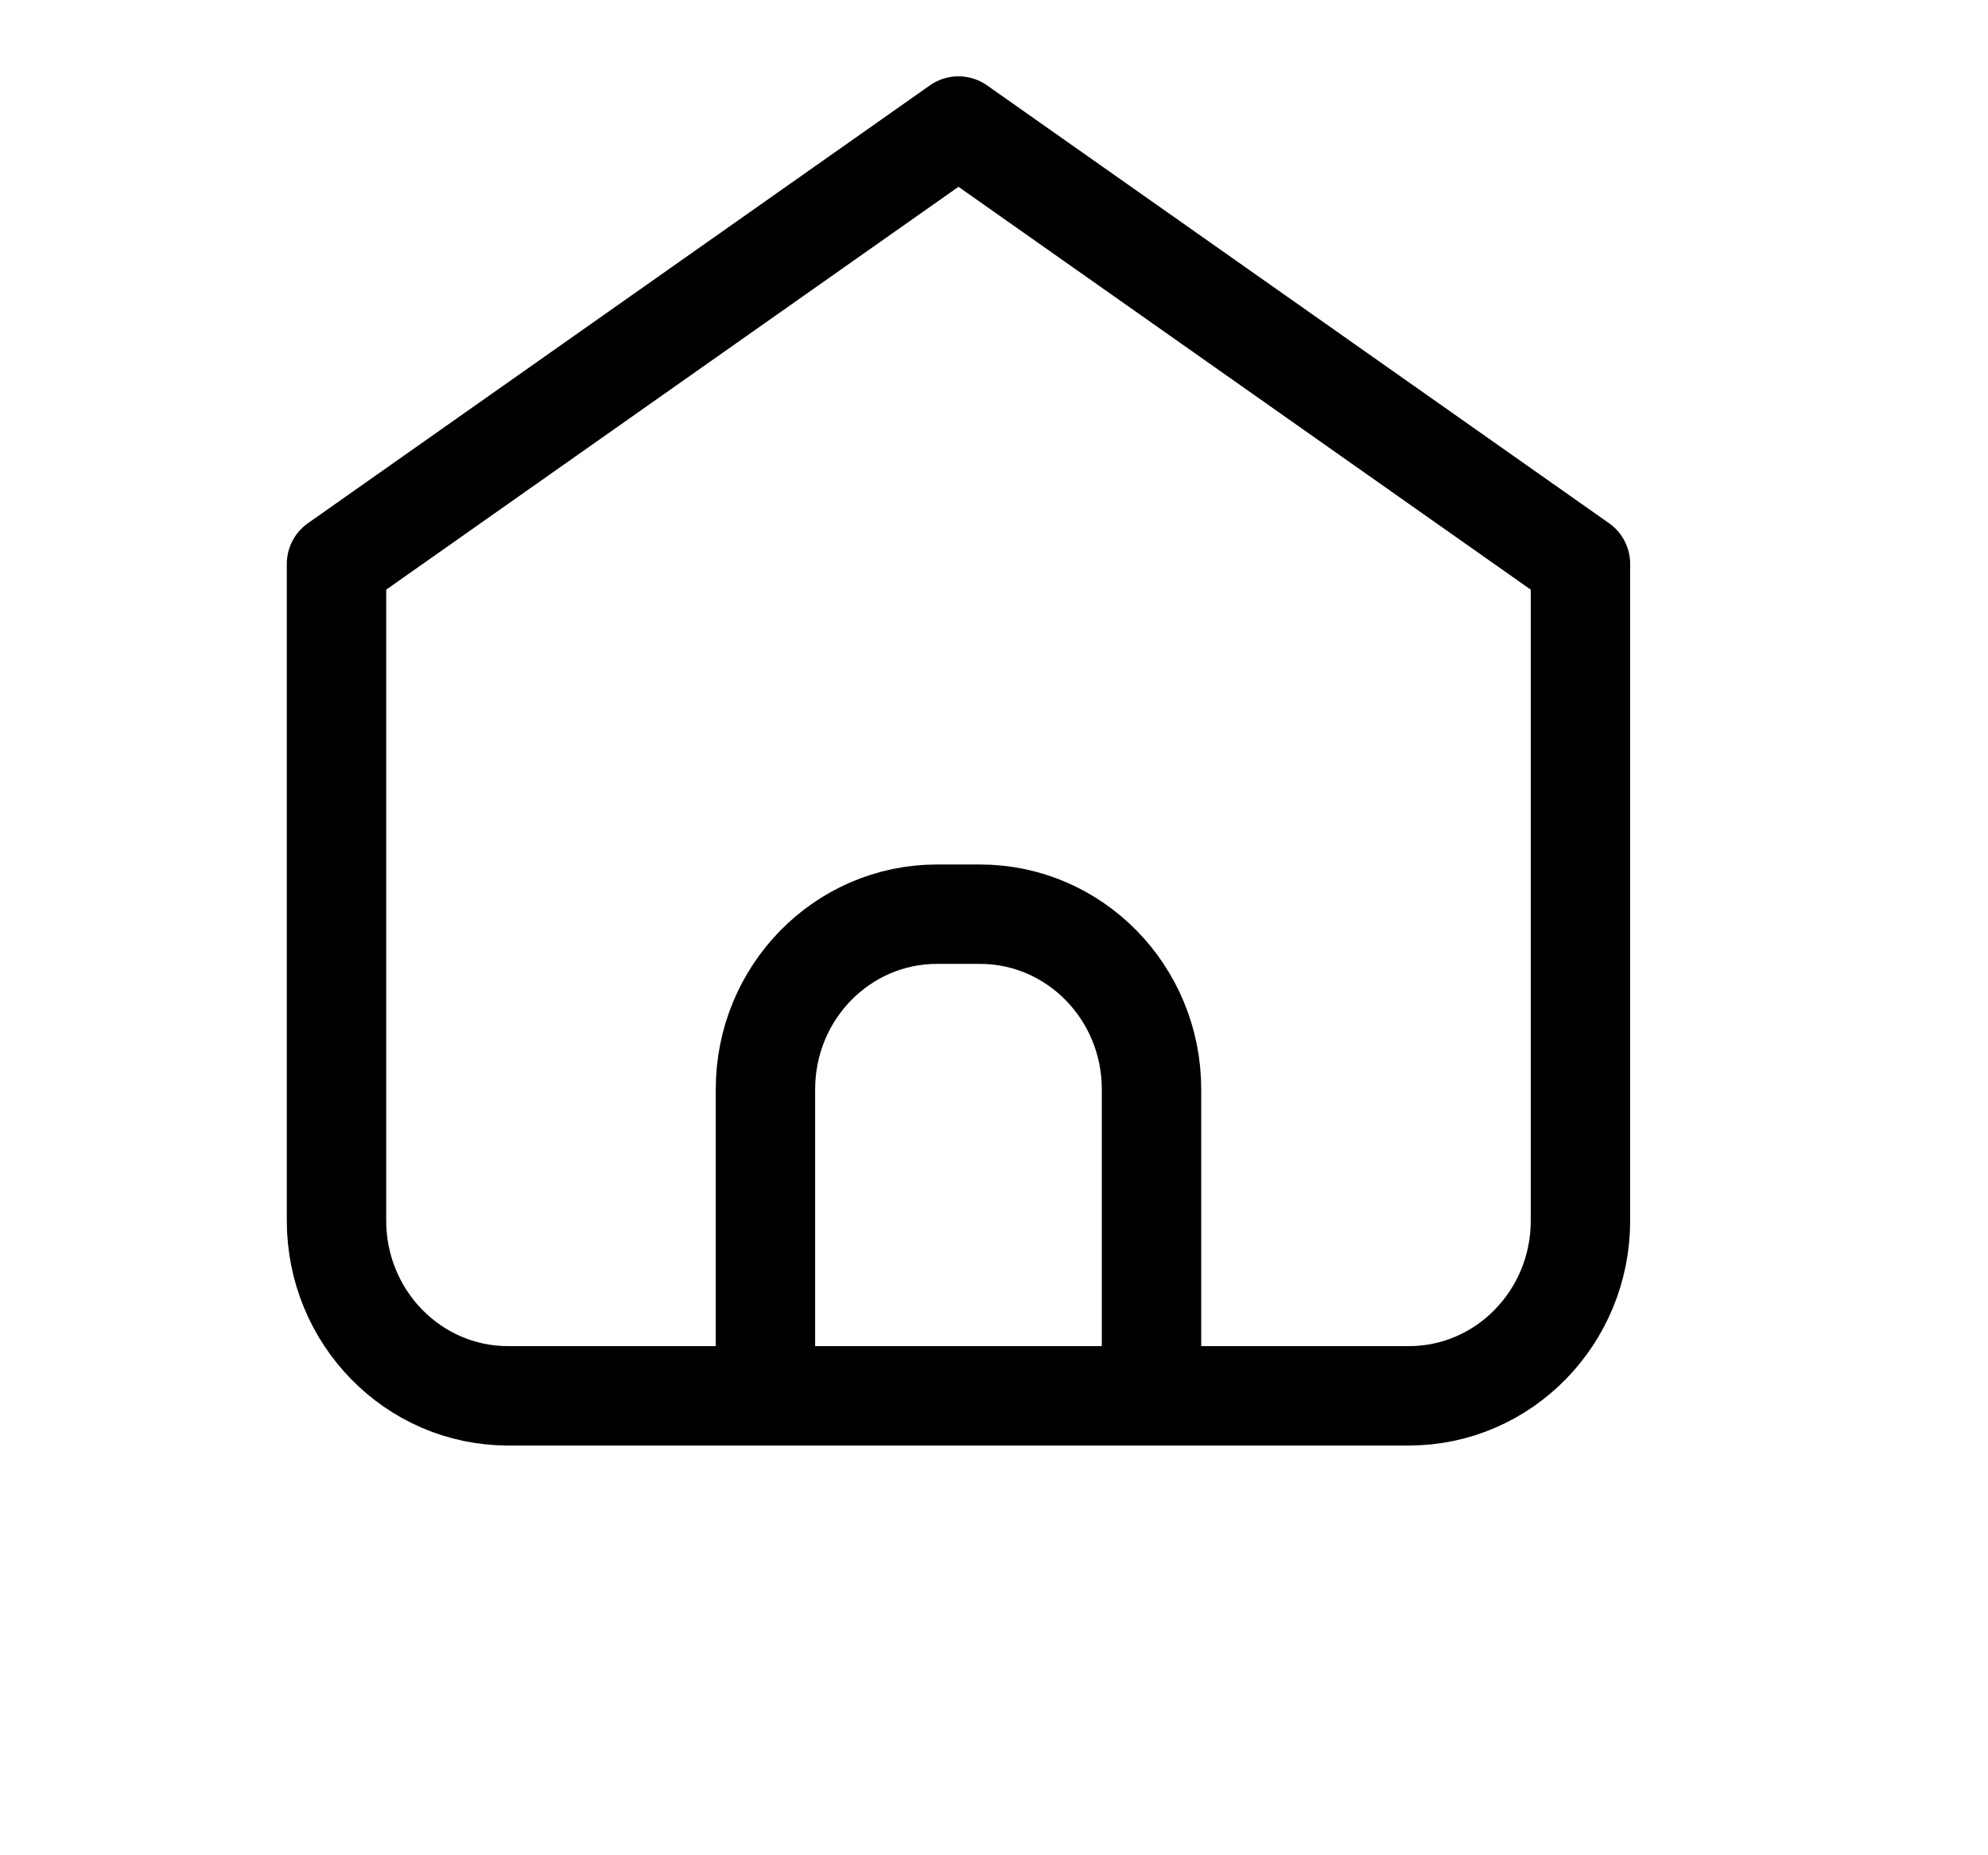 <svg width="30" height="28" viewBox="0 0 30 28" fill="none" xmlns="http://www.w3.org/2000/svg">
<g id="home">
<path id="Vector" d="M7.667 21.066H21.261C22.691 21.066 23.85 19.882 23.85 18.422V8.51L14.464 1.902L5.078 8.51V18.422C5.078 19.882 6.237 21.066 7.667 21.066Z" stroke="black" stroke-width="1.5" stroke-linecap="round" stroke-linejoin="round"/>
<path id="Vector_2" d="M11.551 16.44C11.551 14.98 12.71 13.797 14.14 13.797H14.787C16.217 13.797 17.377 14.98 17.377 16.44V21.066H11.551V16.44Z" stroke="black" stroke-width="1.5" stroke-linecap="round" stroke-linejoin="round"/>
</g>
</svg>
